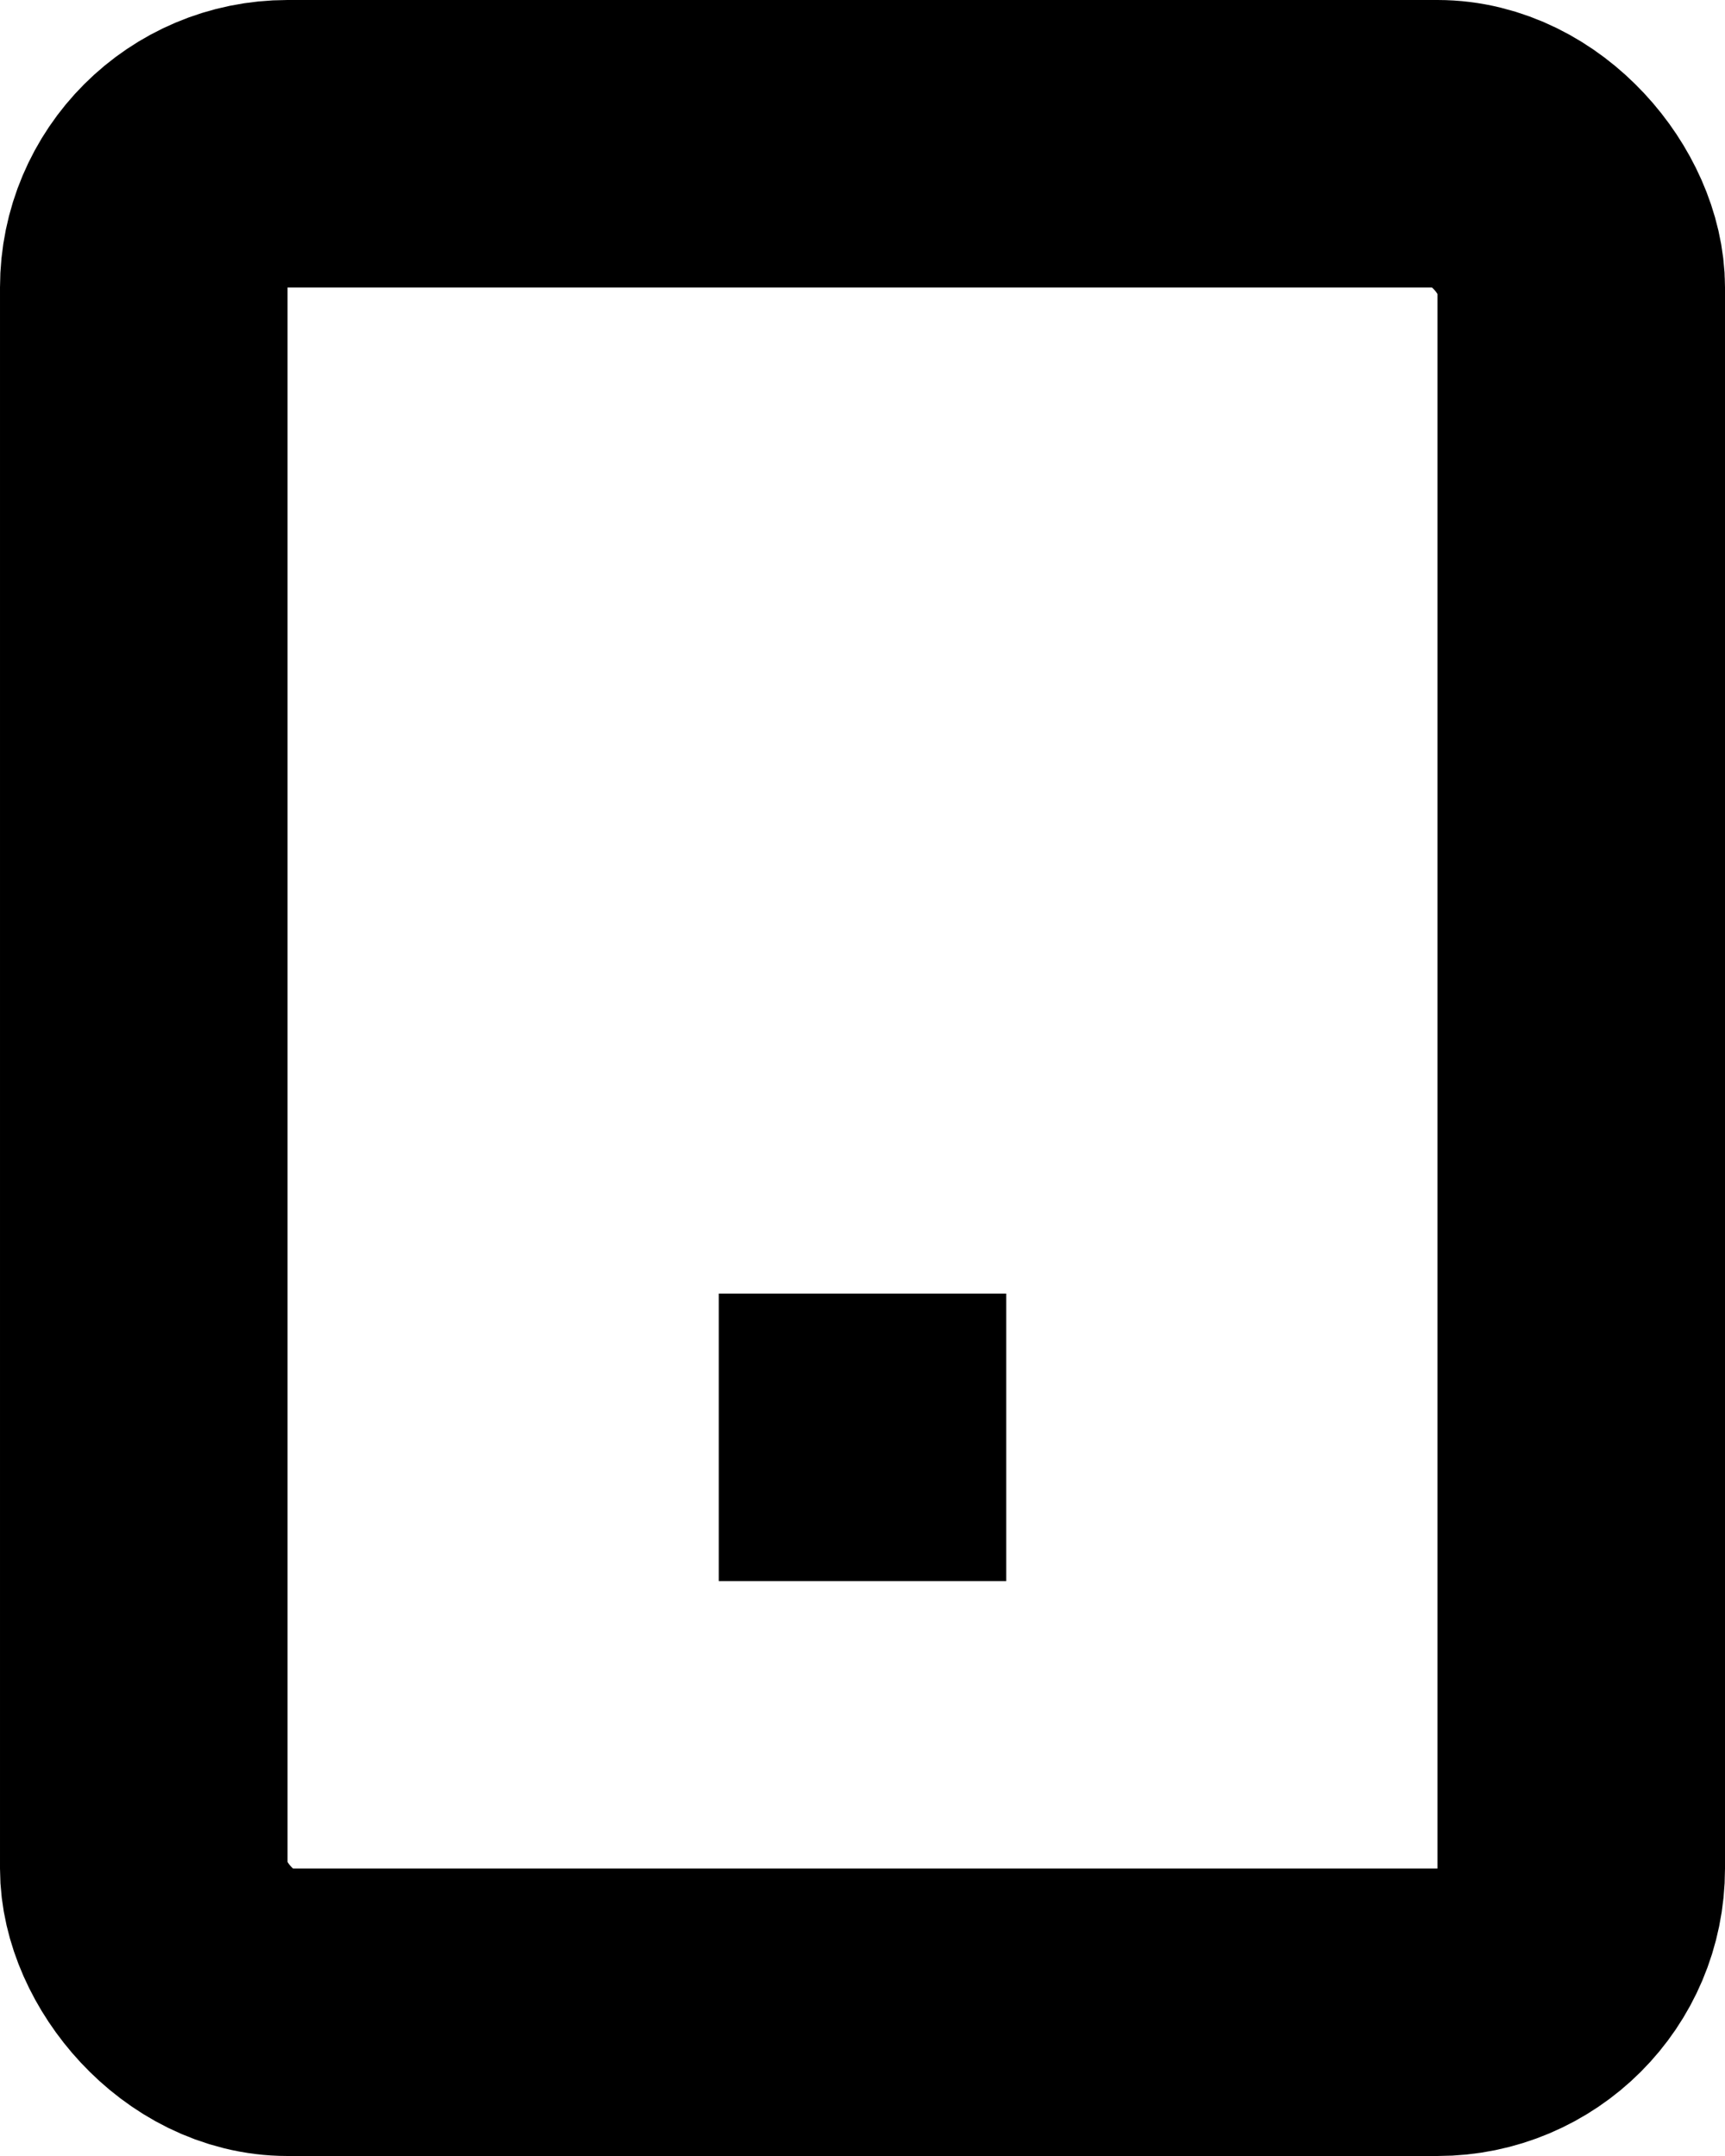 <svg width="12" height="15" viewBox="0 0 12 15" fill="none" xmlns="http://www.w3.org/2000/svg">
<rect x="1" y="1" width="10" height="13" rx="1" stroke="currentColor" stroke-width="2"/>
<rect x="5" y="9" width="2" height="2" fill="currentColor"/>
</svg>
